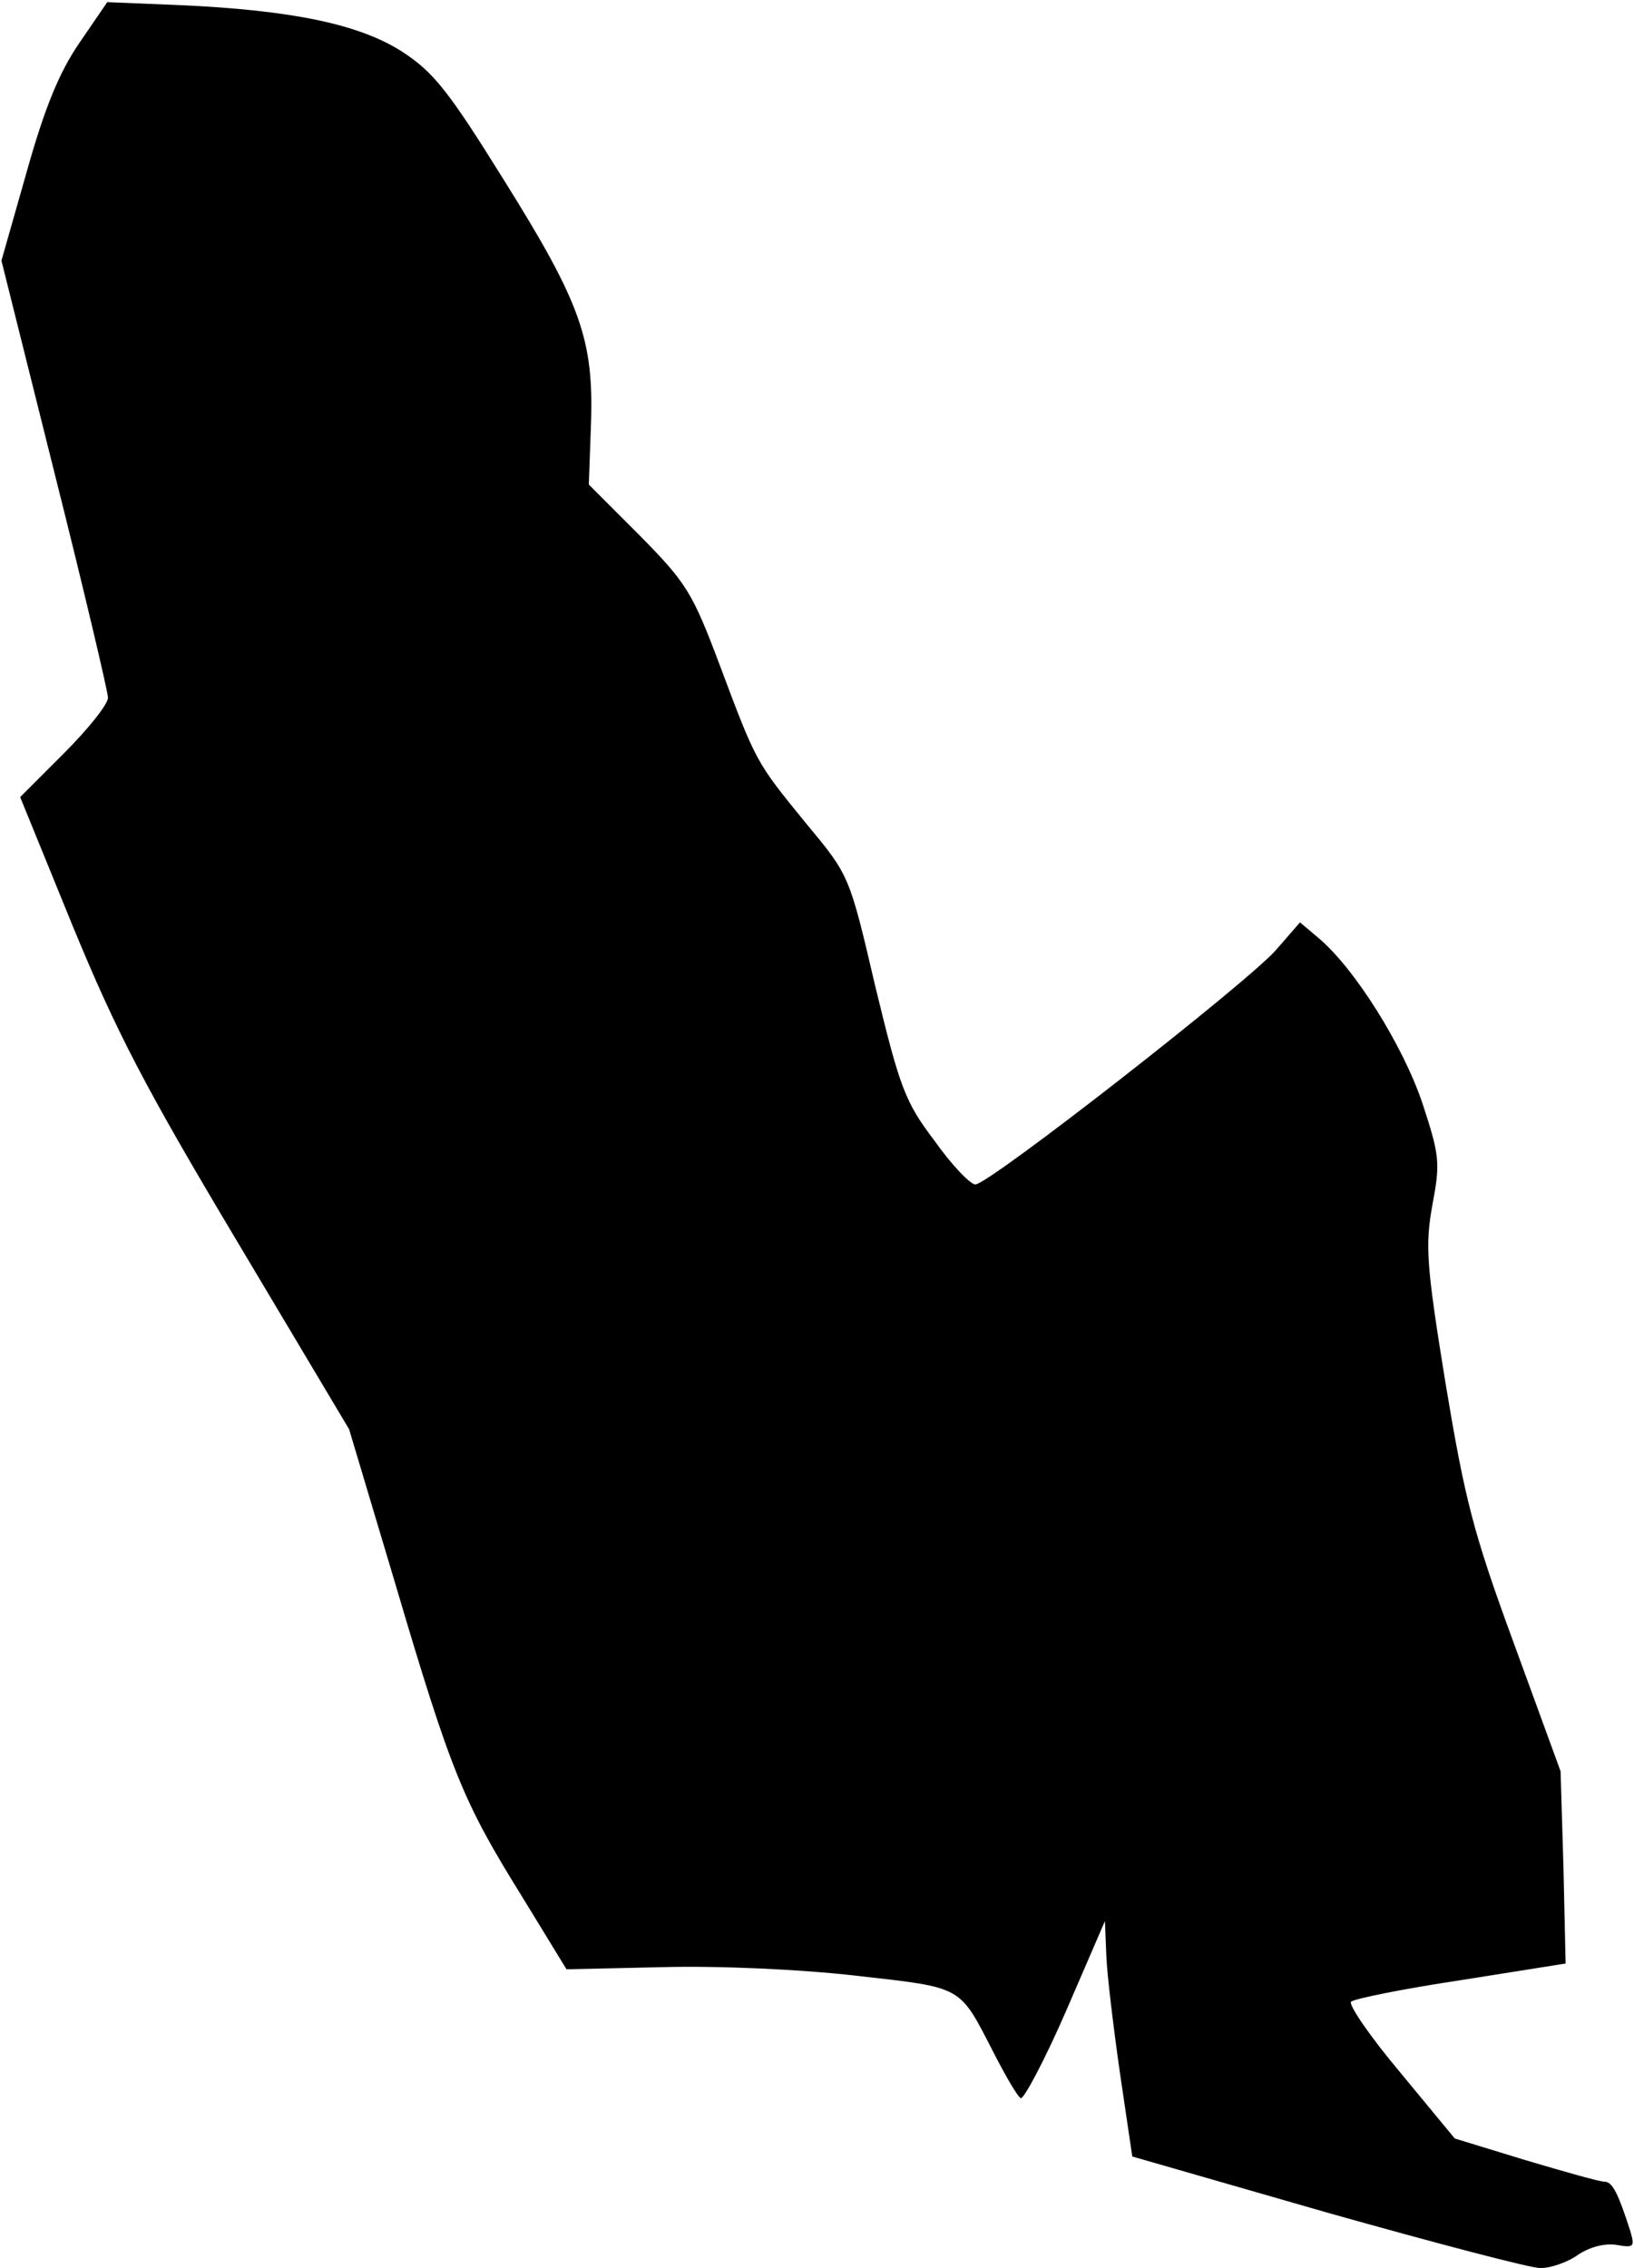 <?xml version="1.0" standalone="no"?>
<!DOCTYPE svg PUBLIC "-//W3C//DTD SVG 20010904//EN"
 "http://www.w3.org/TR/2001/REC-SVG-20010904/DTD/svg10.dtd">
<svg version="1.0" xmlns="http://www.w3.org/2000/svg"
 width="227pt" height="315pt" viewBox="0 0 227 315"
 preserveAspectRatio="xMidYMid meet">
<g transform="translate(0,315) scale(0.1,-0.1)"
fill="#000000" stroke="none">
<path fill="#000000" stroke="none" d="M110 3090 c-28 -41 -48 -90 -73 -179
l-35 -123 74 -296 c41 -163 74 -303 74 -311 0 -9 -27 -43 -61 -77 l-61 -61 73
-179 c61 -148 100 -223 229 -439 l155 -260 64 -214 c78 -264 95 -304 175 -433
l63 -103 134 3 c78 2 191 -3 269 -12 150 -17 142 -13 191 -108 16 -31 32 -59
37 -62 4 -2 33 52 63 121 l54 125 2 -49 c1 -26 10 -100 19 -163 l17 -115 271
-78 c149 -42 282 -77 296 -77 14 0 38 8 53 19 17 11 38 16 54 13 23 -4 24 -2
18 19 -17 53 -25 69 -36 69 -7 0 -56 14 -110 30 l-98 30 -76 92 c-42 50 -72
94 -68 98 4 4 73 18 153 30 l145 23 -3 134 -4 133 -65 178 c-57 155 -68 200
-95 362 -27 166 -28 191 -18 247 11 58 10 68 -14 141 -27 80 -94 187 -144 229
l-26 22 -33 -38 c-38 -44 -399 -326 -418 -326 -7 0 -33 27 -57 61 -41 54 -48
74 -82 214 -36 154 -36 154 -95 225 -71 87 -70 85 -121 221 -38 101 -46 114
-111 180 l-71 71 3 84 c4 117 -14 168 -121 339 -77 124 -98 150 -141 178 -59
38 -152 58 -312 65 l-98 4 -39 -57z"/>
</g>
</svg>
